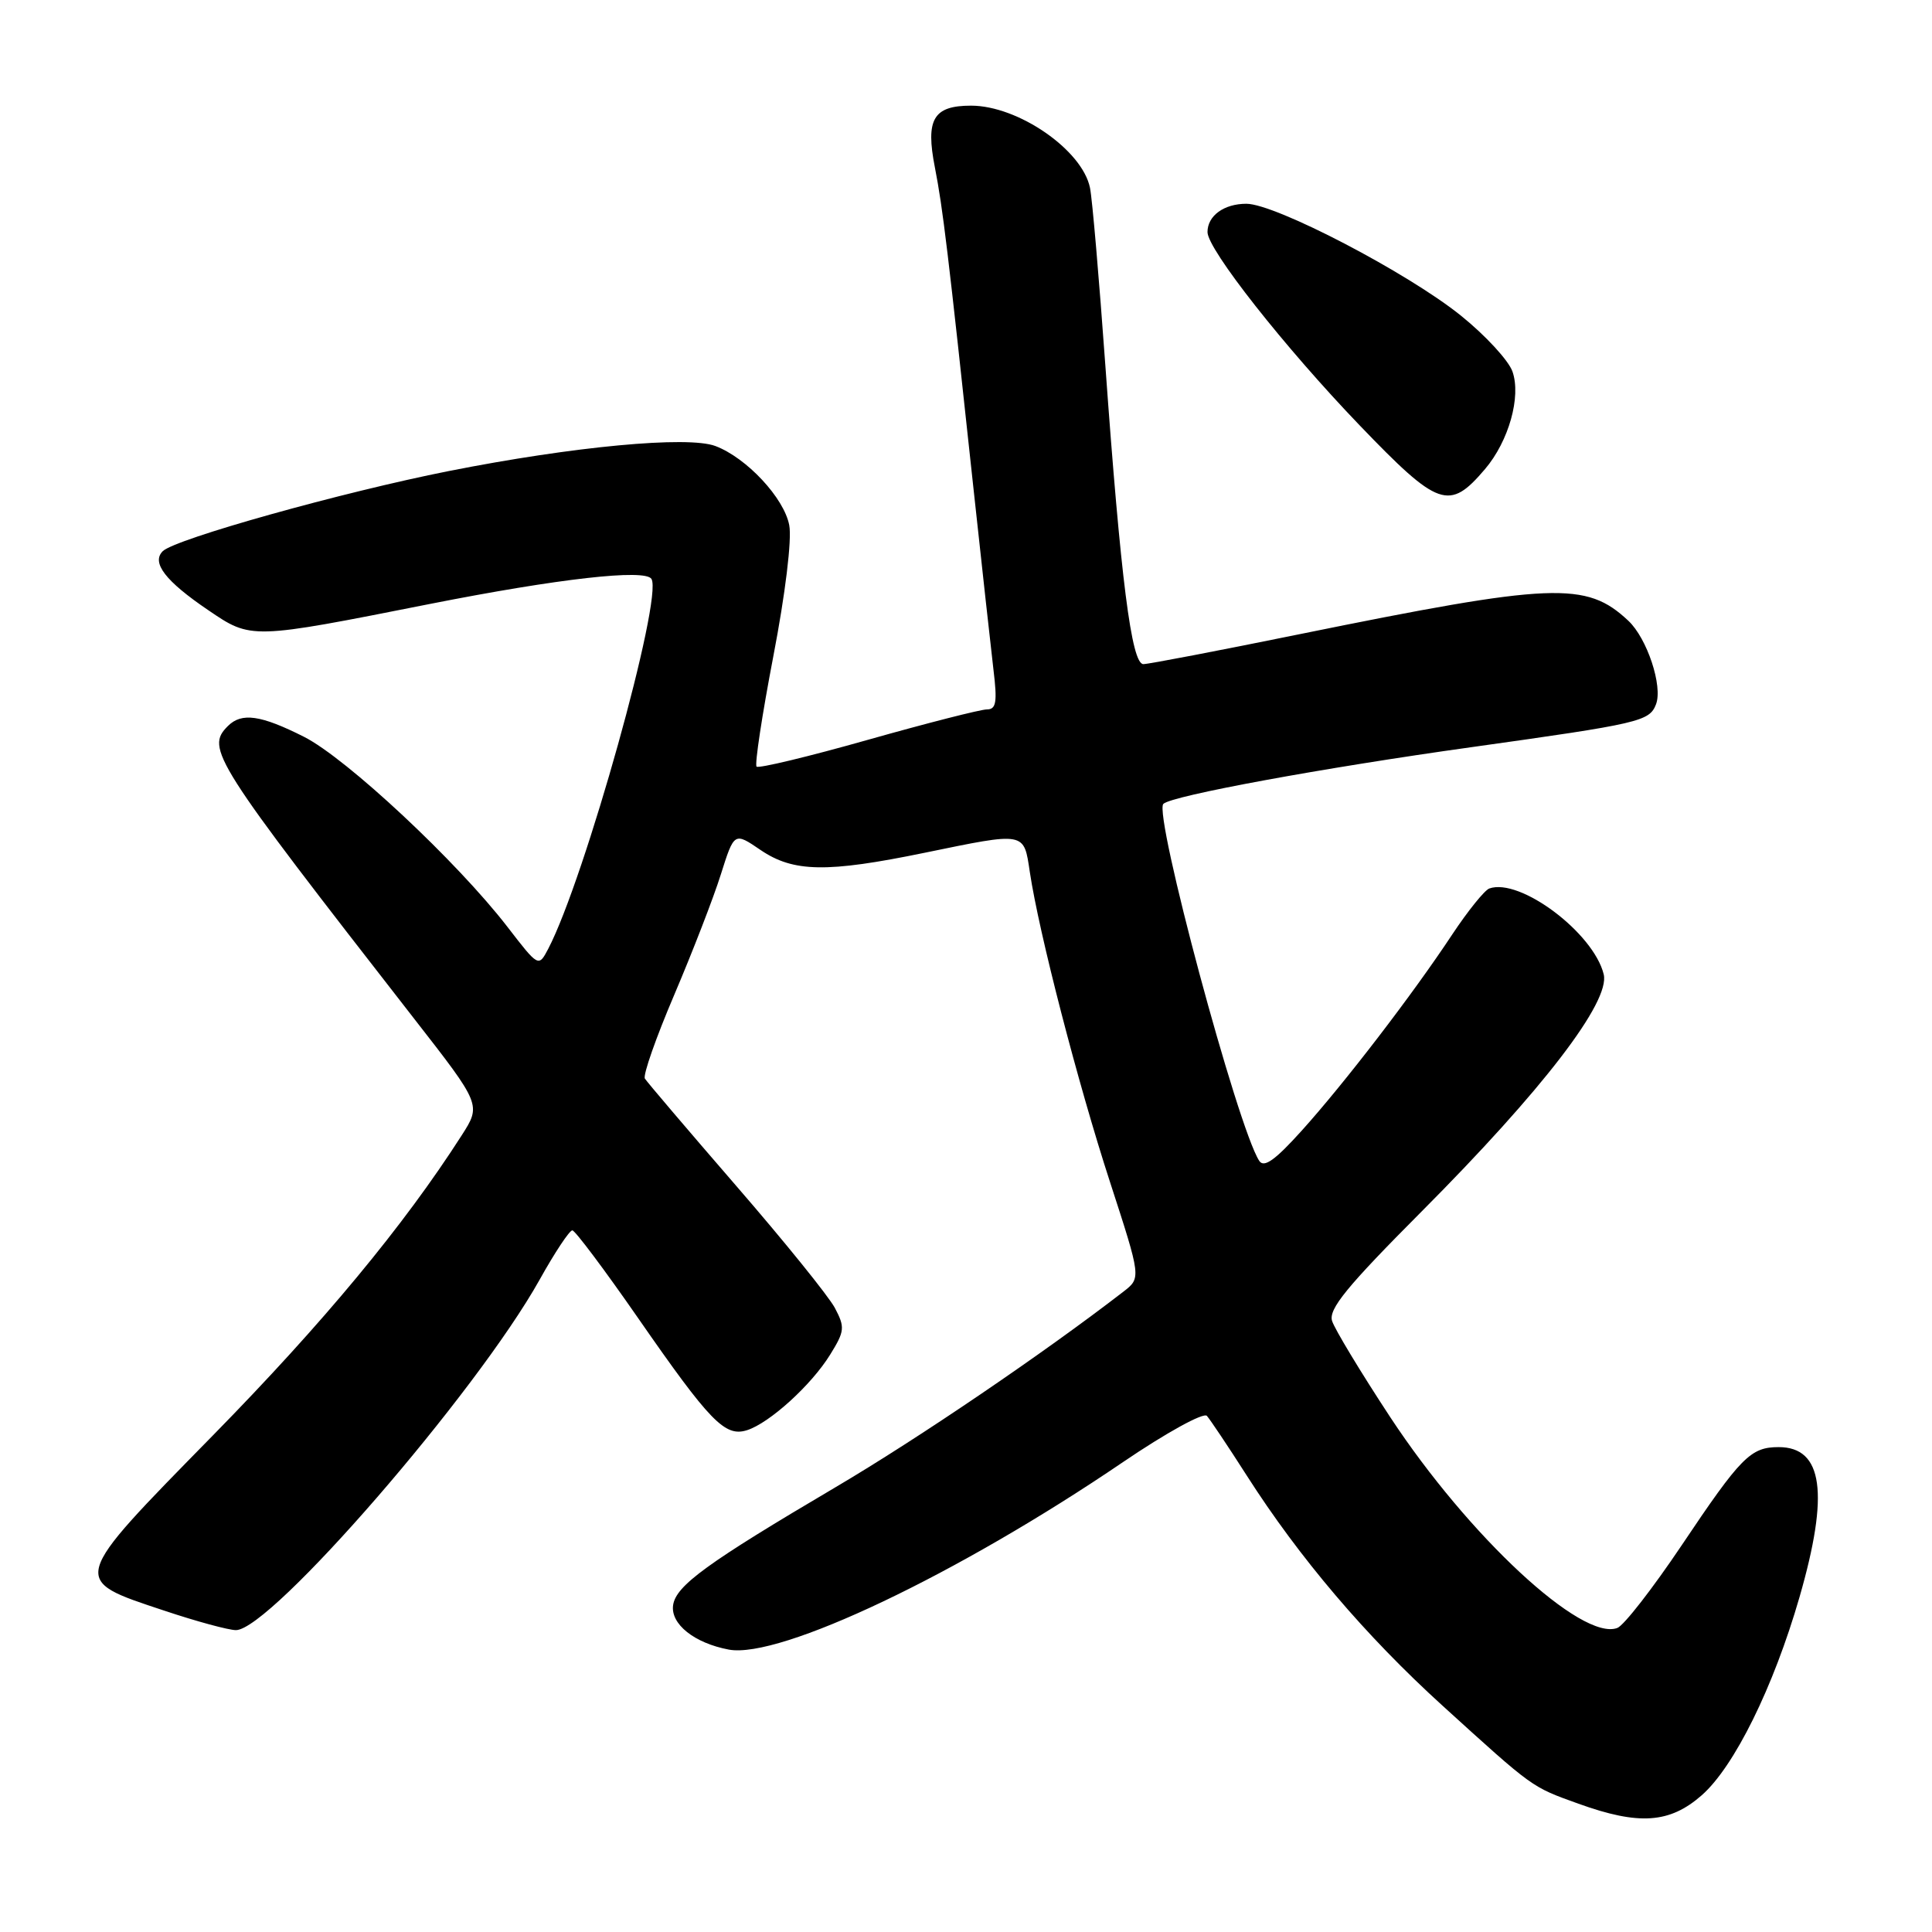 <?xml version="1.0" encoding="UTF-8" standalone="no"?>
<!DOCTYPE svg PUBLIC "-//W3C//DTD SVG 1.1//EN" "http://www.w3.org/Graphics/SVG/1.1/DTD/svg11.dtd" >
<svg xmlns="http://www.w3.org/2000/svg" xmlns:xlink="http://www.w3.org/1999/xlink" version="1.1" viewBox="0 0 256 256">
 <g >
 <path fill="currentColor"
d=" M 225.49 237.88 C 229.80 234.09 234.99 223.58 238.44 211.64 C 242.41 197.88 241.56 191.75 235.68 191.75 C 231.96 191.75 230.68 193.05 222.81 204.79 C 219.00 210.46 215.18 215.38 214.31 215.71 C 209.61 217.51 194.61 203.58 184.20 187.76 C 180.32 181.86 176.86 176.13 176.51 175.04 C 176.01 173.47 178.45 170.49 188.36 160.54 C 204.39 144.45 213.39 132.73 212.50 129.10 C 211.15 123.60 201.40 116.28 197.34 117.73 C 196.71 117.96 194.50 120.70 192.43 123.82 C 187.19 131.75 178.16 143.52 172.49 149.81 C 168.95 153.74 167.48 154.79 166.85 153.81 C 163.98 149.38 152.83 107.84 154.15 106.52 C 155.22 105.44 175.29 101.75 195.00 99.00 C 217.29 95.88 218.56 95.59 219.43 93.32 C 220.35 90.92 218.25 84.58 215.76 82.25 C 210.17 77.01 205.85 77.19 172.12 84.05 C 161.46 86.22 152.18 88.00 151.50 88.00 C 149.93 88.00 148.50 76.75 146.47 48.50 C 145.64 36.95 144.73 26.33 144.43 24.89 C 143.41 19.87 134.91 14.00 128.67 14.00 C 123.67 14.00 122.62 15.79 123.88 22.20 C 124.94 27.64 125.59 33.05 129.02 65.00 C 130.12 75.17 131.30 85.86 131.64 88.75 C 132.16 93.03 132.00 94.00 130.78 94.00 C 129.95 94.00 122.85 95.81 115.00 98.03 C 107.16 100.25 100.51 101.85 100.25 101.58 C 99.98 101.31 100.98 94.73 102.47 86.96 C 104.06 78.71 104.94 71.48 104.58 69.60 C 103.91 66.00 98.93 60.66 94.79 59.10 C 91.14 57.73 76.02 59.14 59.50 62.41 C 45.36 65.21 23.18 71.42 21.56 73.04 C 20.04 74.56 21.93 77.01 27.58 80.84 C 33.31 84.74 33.19 84.74 57.00 80.02 C 74.01 76.66 85.49 75.36 86.32 76.71 C 87.88 79.23 77.47 116.49 72.64 125.73 C 71.36 128.16 71.36 128.16 67.25 122.83 C 60.57 114.17 45.92 100.48 40.28 97.63 C 34.55 94.74 32.02 94.38 30.20 96.20 C 27.22 99.18 28.18 100.69 54.85 134.95 C 63.77 146.39 63.77 146.39 61.17 150.45 C 53.50 162.42 42.86 175.26 28.22 190.19 C 9.15 209.64 9.26 209.26 21.74 213.41 C 26.01 214.84 30.30 216.00 31.26 216.00 C 35.87 216.00 63.11 184.57 71.49 169.59 C 73.51 165.96 75.47 163.01 75.84 163.03 C 76.20 163.04 80.10 168.24 84.50 174.58 C 94.11 188.43 96.06 190.43 98.98 189.51 C 101.97 188.56 107.52 183.52 110.01 179.48 C 111.93 176.38 111.98 175.87 110.62 173.30 C 109.80 171.76 103.92 164.48 97.54 157.12 C 91.17 149.76 85.73 143.37 85.45 142.92 C 85.17 142.47 86.93 137.47 89.35 131.80 C 91.76 126.14 94.54 118.97 95.51 115.88 C 97.29 110.25 97.29 110.25 100.78 112.63 C 105.14 115.59 109.56 115.66 122.50 113.00 C 135.97 110.23 135.65 110.17 136.46 115.57 C 137.66 123.58 142.83 143.57 147.09 156.65 C 151.21 169.33 151.21 169.33 148.86 171.15 C 138.35 179.27 121.65 190.62 110.67 197.09 C 93.68 207.11 89.57 210.10 89.19 212.69 C 88.83 215.19 92.00 217.72 96.57 218.58 C 103.31 219.84 126.93 208.61 148.81 193.73 C 154.52 189.85 159.48 187.12 159.92 187.61 C 160.35 188.10 162.73 191.65 165.19 195.50 C 172.18 206.44 180.95 216.75 191.14 226.01 C 203.24 237.00 202.90 236.75 209.15 239.00 C 217.17 241.89 221.24 241.61 225.49 237.88 Z  M 196.77 62.16 C 199.92 58.46 201.58 52.56 200.41 49.23 C 199.90 47.77 196.83 44.44 193.60 41.84 C 186.55 36.15 169.00 27.00 165.15 27.00 C 162.18 27.00 160.00 28.59 160.00 30.75 C 160.00 33.04 170.20 45.99 180.17 56.37 C 190.62 67.24 192.03 67.73 196.77 62.16 Z "/>
</g>
</svg>